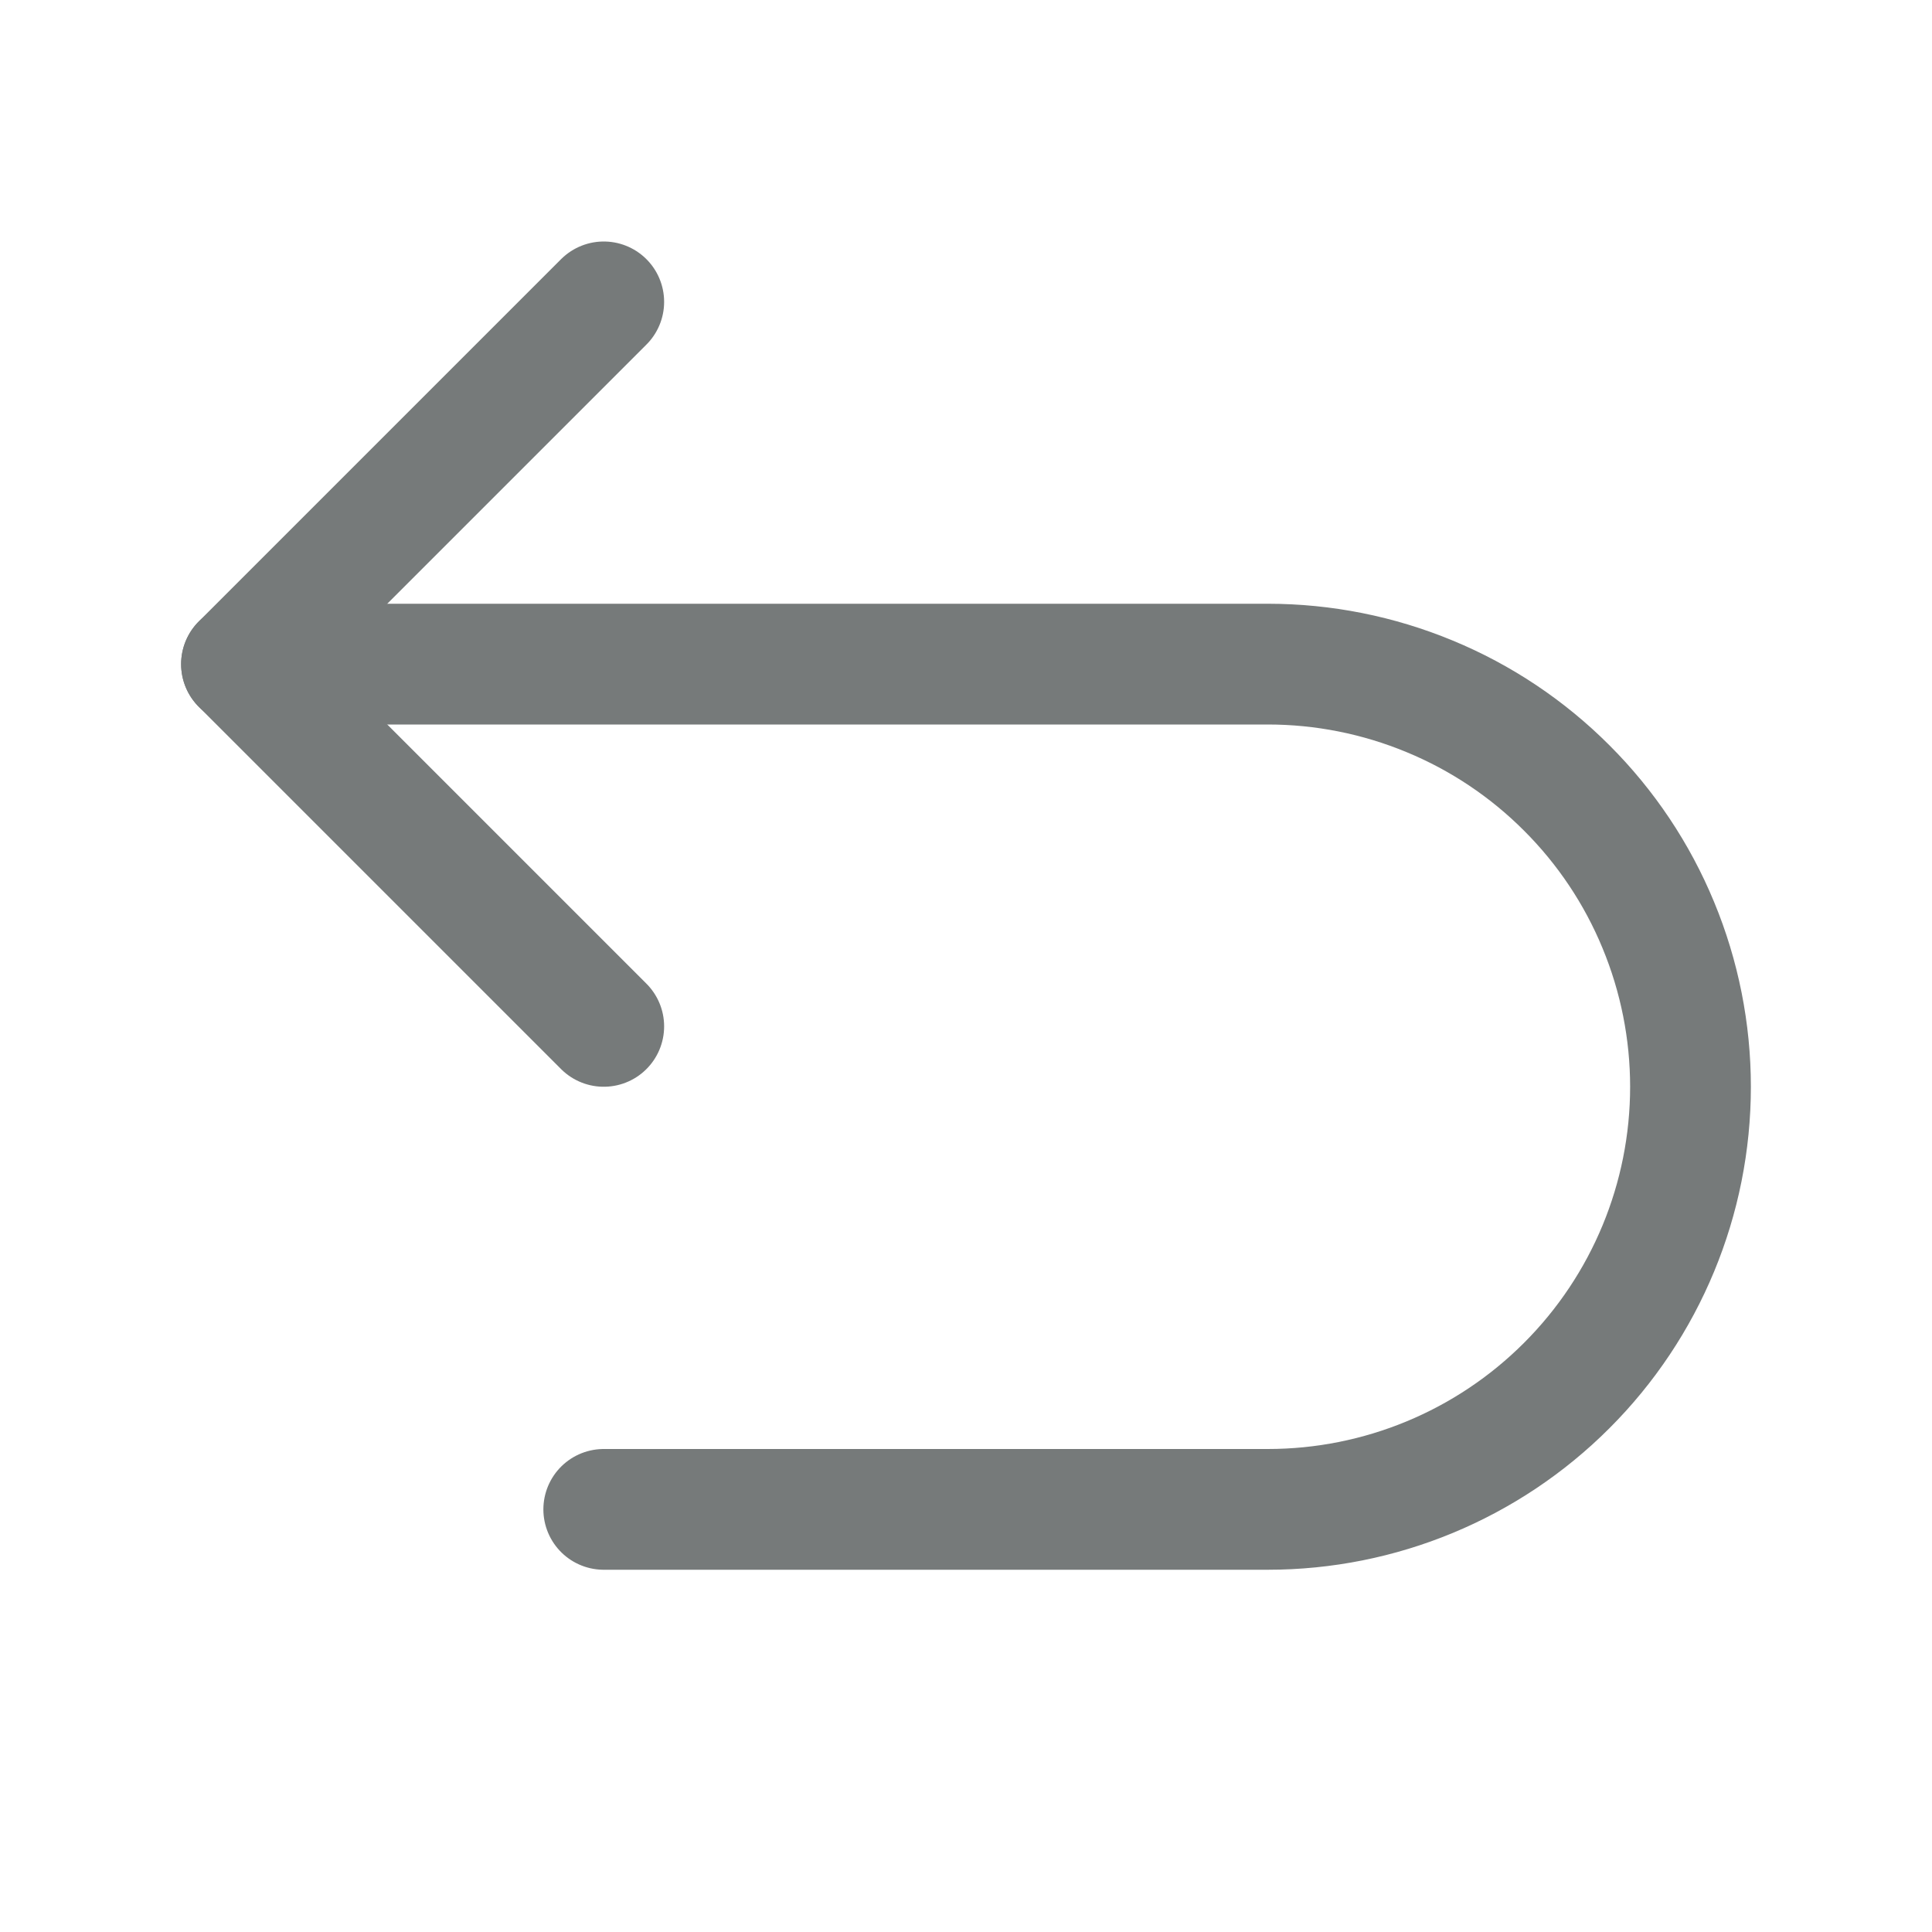 <svg width="24" height="24" viewBox="0 0 24 24" fill="none" xmlns="http://www.w3.org/2000/svg">
<g id="ArrowUUpLeft">
<path id="Vector" d="M7.5 12.75L3 8.25L7.5 3.75" stroke="#767A7A" stroke-width="1.5" stroke-linecap="round" stroke-linejoin="round"/>
<path id="Vector_2" d="M7.5 18.75H15.75C17.142 18.75 18.478 18.197 19.462 17.212C20.447 16.228 21 14.892 21 13.5V13.5C21 12.811 20.864 12.128 20.6 11.491C20.337 10.854 19.95 10.275 19.462 9.788C18.975 9.3 18.396 8.913 17.759 8.65C17.122 8.386 16.439 8.25 15.75 8.25H3" stroke="#767A7A" stroke-width="1.5" stroke-linecap="round" stroke-linejoin="round"/>
</g>
</svg>
